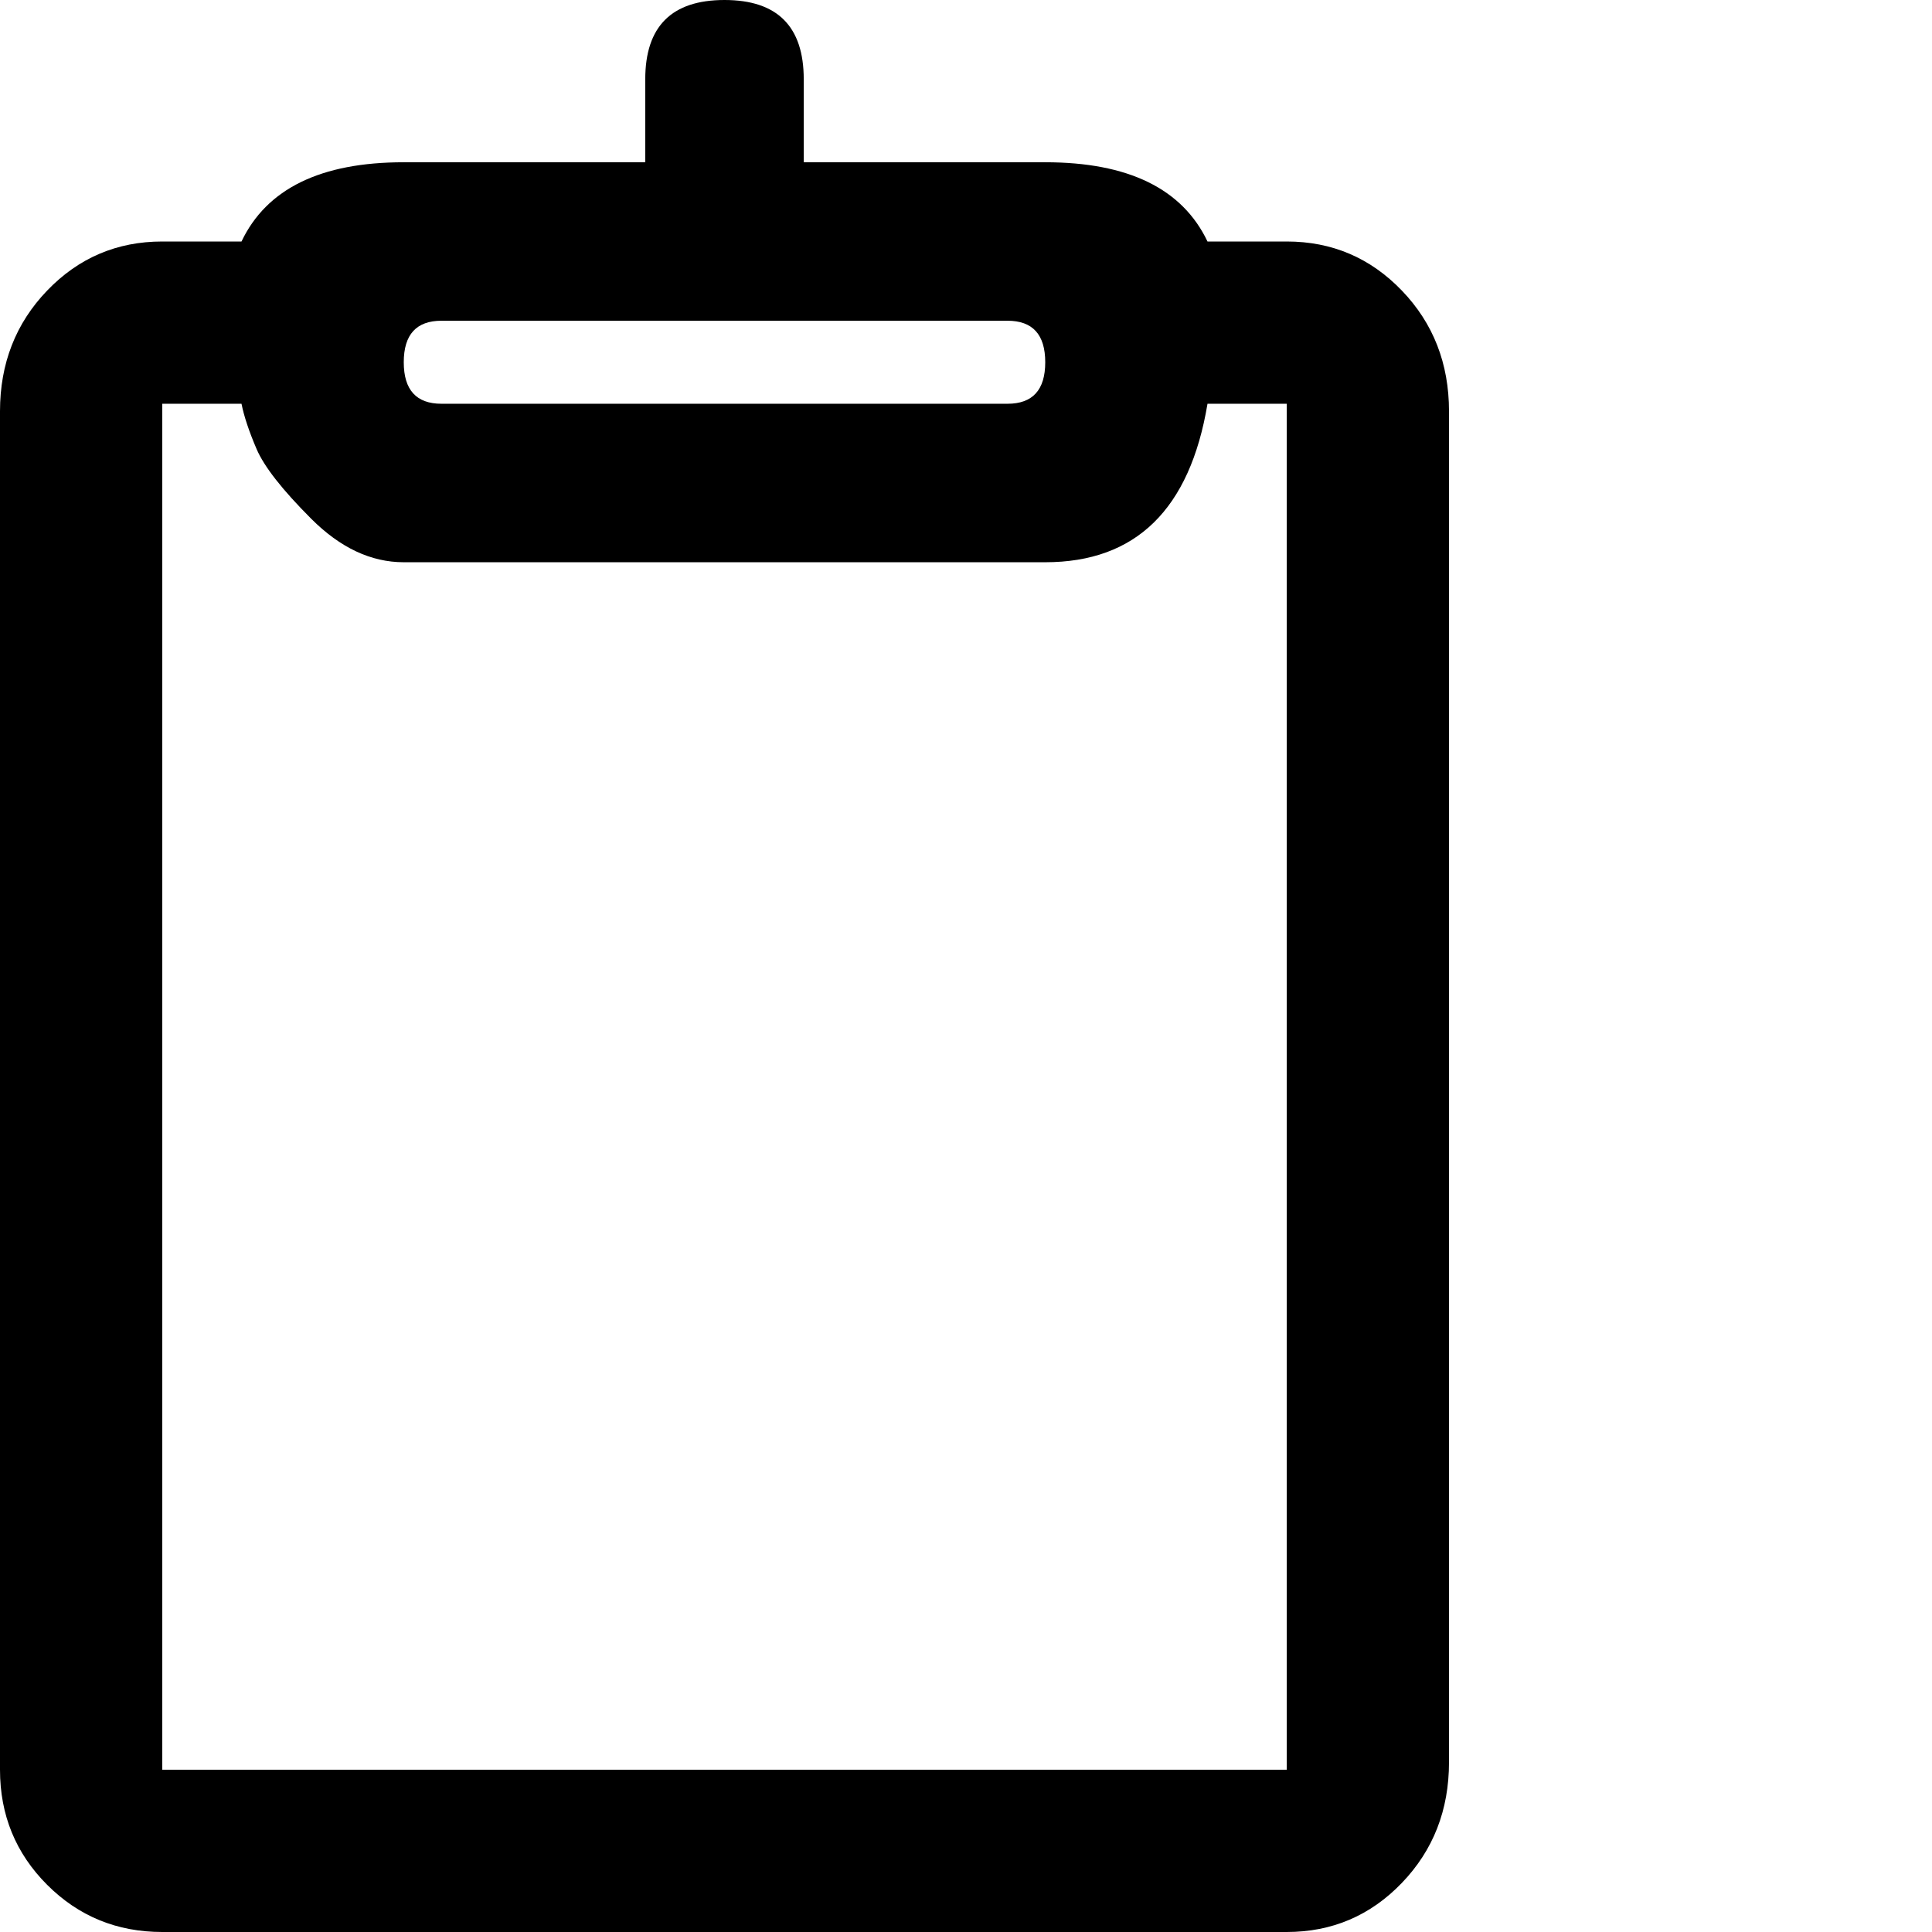 <svg xmlns="http://www.w3.org/2000/svg" version="1.1" viewBox="0 0 512 512" fill="currentColor"><path fill="currentColor" d="M341 64h-21q-10-21-43-21h-64V21q0-21-21-21t-21 21v22h-64q-33 0-43 21H43q-18 0-30.5 13T0 109v360q0 18 12.5 30.5T43 512h298q18 0 30.5-13t12.5-32V109q0-19-12.5-32T341 64M117 85h150q10 0 10 11t-10 11H117q-10 0-10-11t10-11m224 384H43V107h21q1 5 4 12t14.5 18.5T107 149h170q36 0 43-42h21z"/></svg>